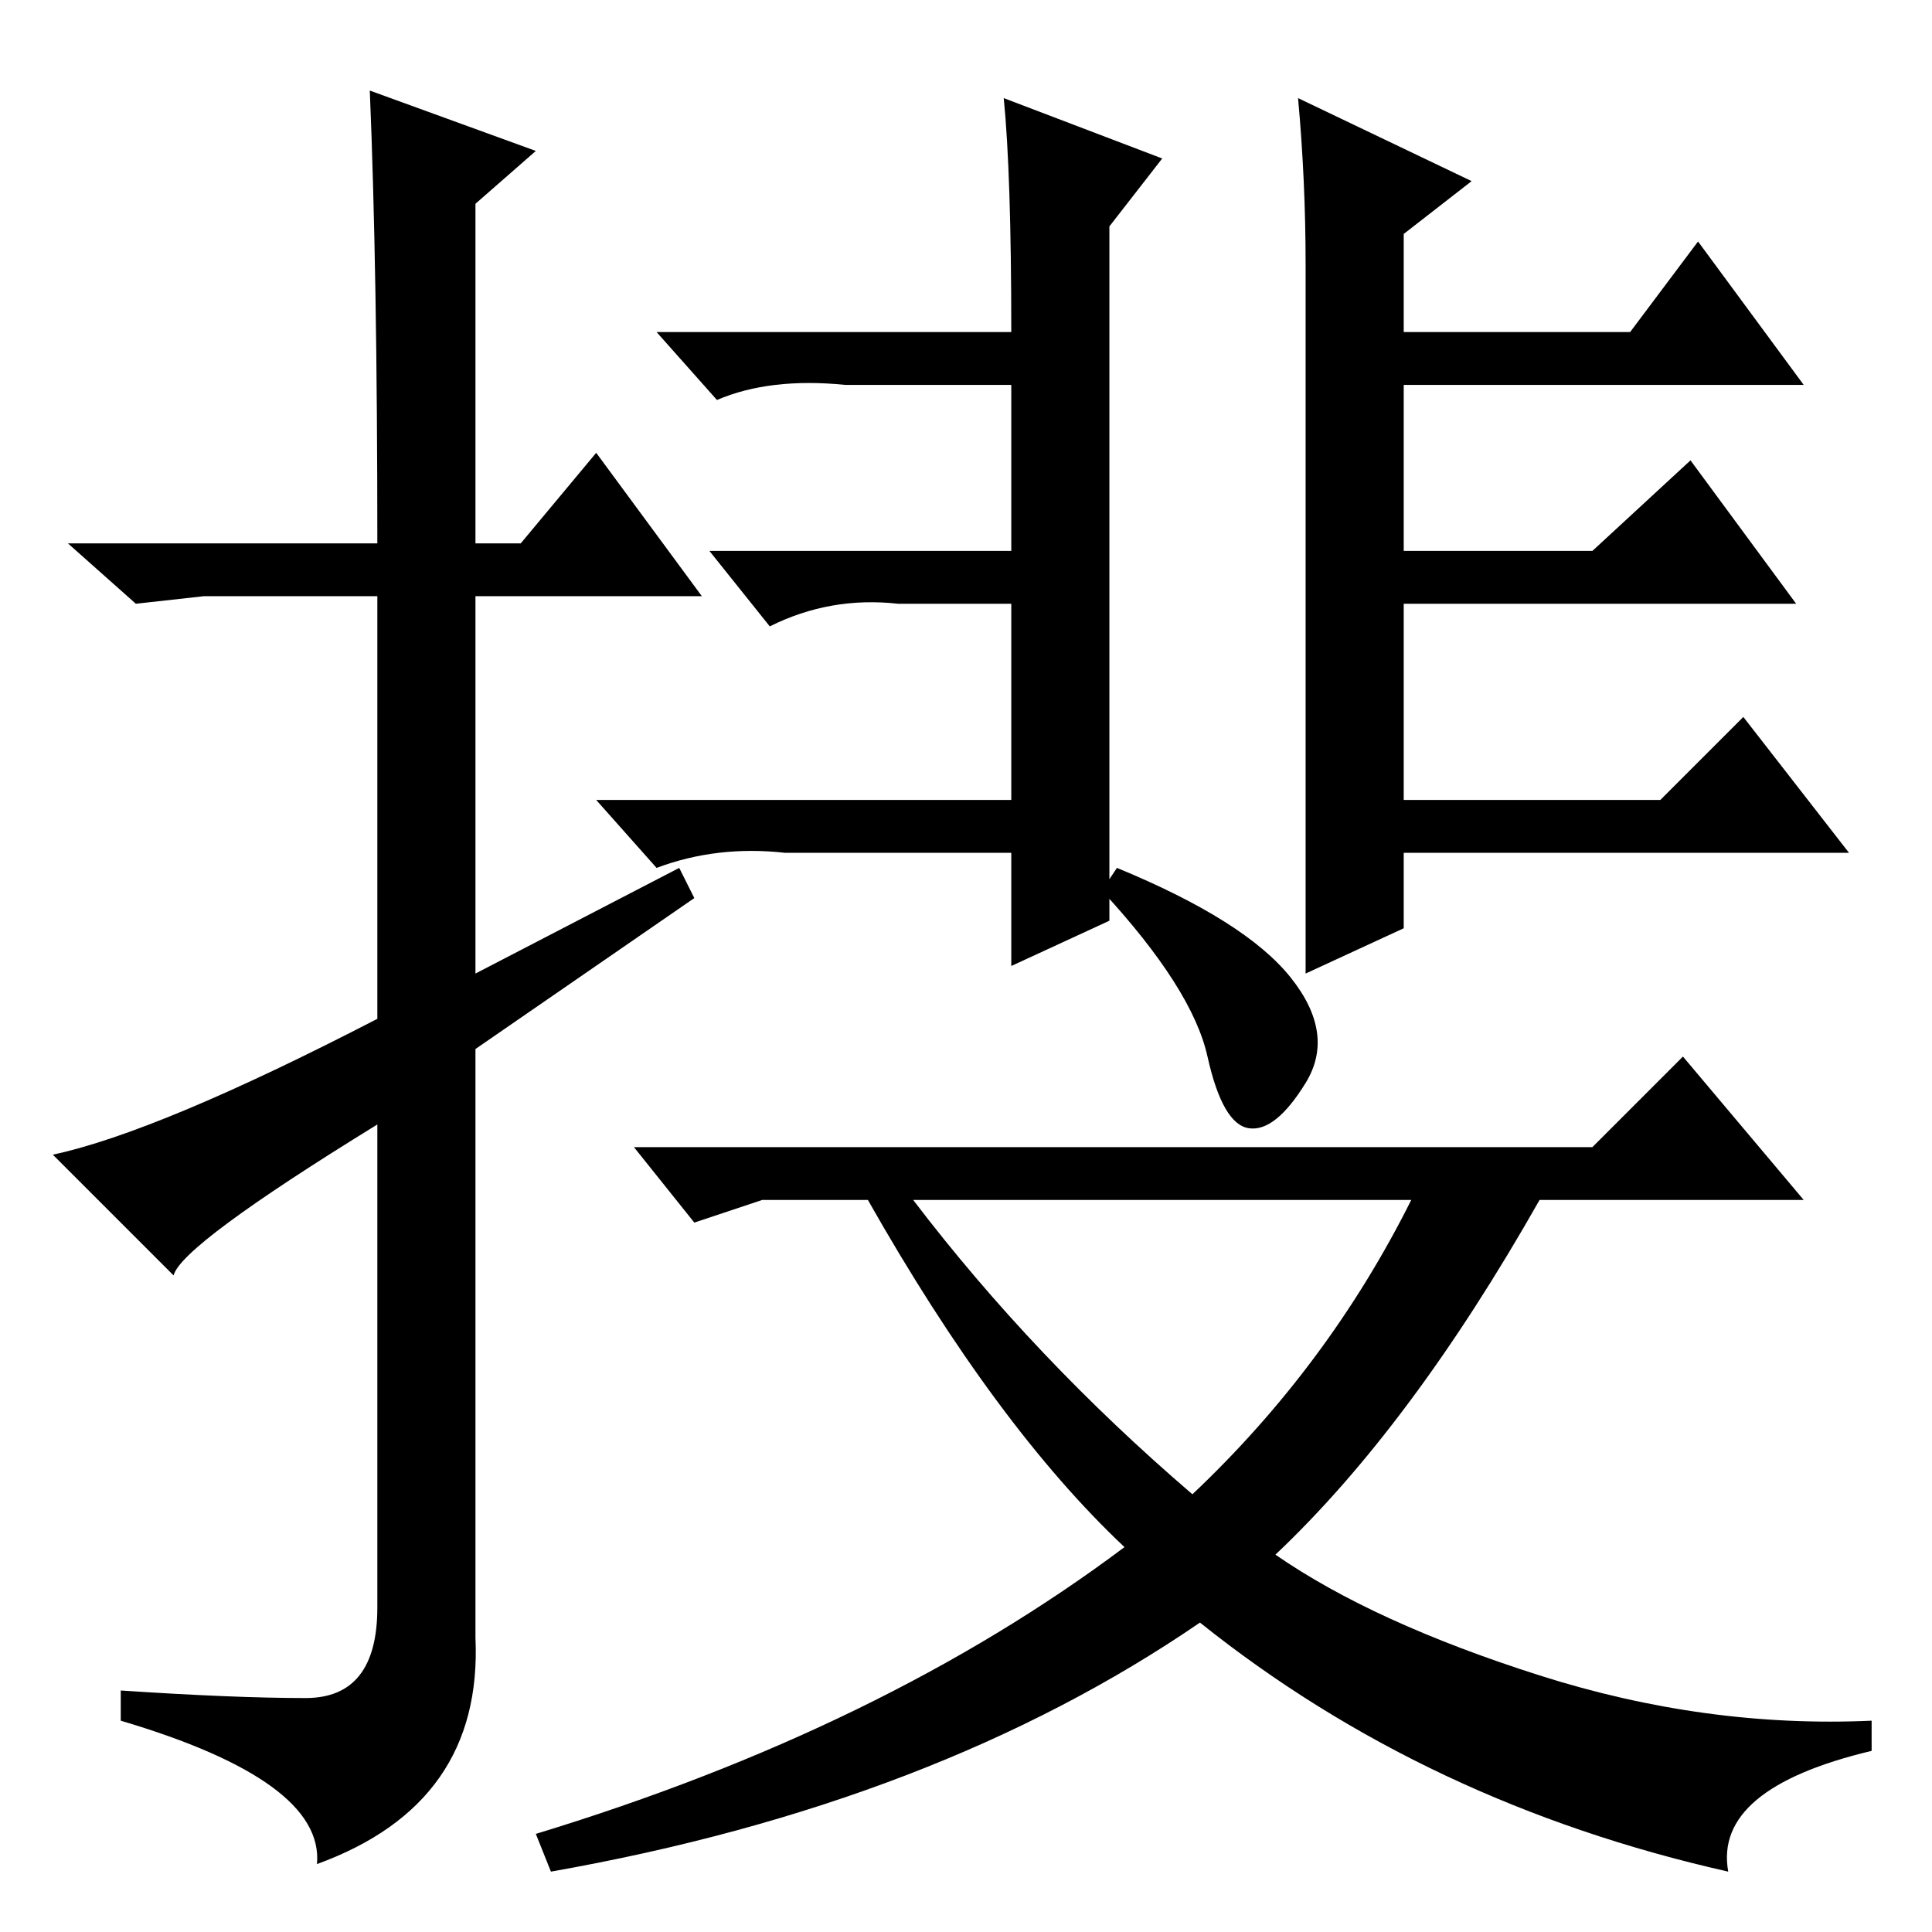 <?xml version="1.0" standalone="no"?>
<!DOCTYPE svg PUBLIC "-//W3C//DTD SVG 1.1//EN" "http://www.w3.org/Graphics/SVG/1.1/DTD/svg11.dtd" >
<svg xmlns="http://www.w3.org/2000/svg" xmlns:xlink="http://www.w3.org/1999/xlink" version="1.1" viewBox="0 -36 256 256">
  <g transform="matrix(1 0 0 -1 0 220)">
   <path fill="currentColor"
d="M49 244l22 -8l-8 -7v-45h6l10 12l14 -19h-30v-50l27 14l2 -4l-29 -20v-78q1 -22 -21 -30q1 11 -26 19v4q15 -1 24.5 -1t9.5 12v64q-26 -16 -27 -20l-16 16q14 3 43 18v56h-23l-9 -1l-9 8h41q0 36 -1 60zM134 143h-30q-9 1 -17 -2l-8 9h55v26h-15q-9 1 -17 -3l-8 10h40v22
h-22q-10 1 -17 -2l-8 9h47q0 21 -1 31l21 -8l-7 -9v-92l-13 -6v15zM186 133l-13 -6v94q0 11 -1 22l23 -11l-9 -7v-13h30l9 12l14 -19h-53v-22h25l13 12l14 -19h-52v-26h34l11 11l14 -18h-59v-10zM158 58q18 17 29 39h-66q16 -21 37 -39zM211 104l12 12l16 -19h-35
q-17 -30 -35 -47q13 -9 35 -16t44 -6v-4q-21 -5 -19 -16q-40 9 -70 33q-35 -24 -86 -33l-2 5q46 14 78 38q-17 16 -34 46h-14l-9 -3l-8 10h127zM171 126.5q6 -7.5 2 -14t-7.5 -6t-5.5 9.5t-14 22l2 3q17 -7 23 -14.5z" />
  </g>

</svg>
